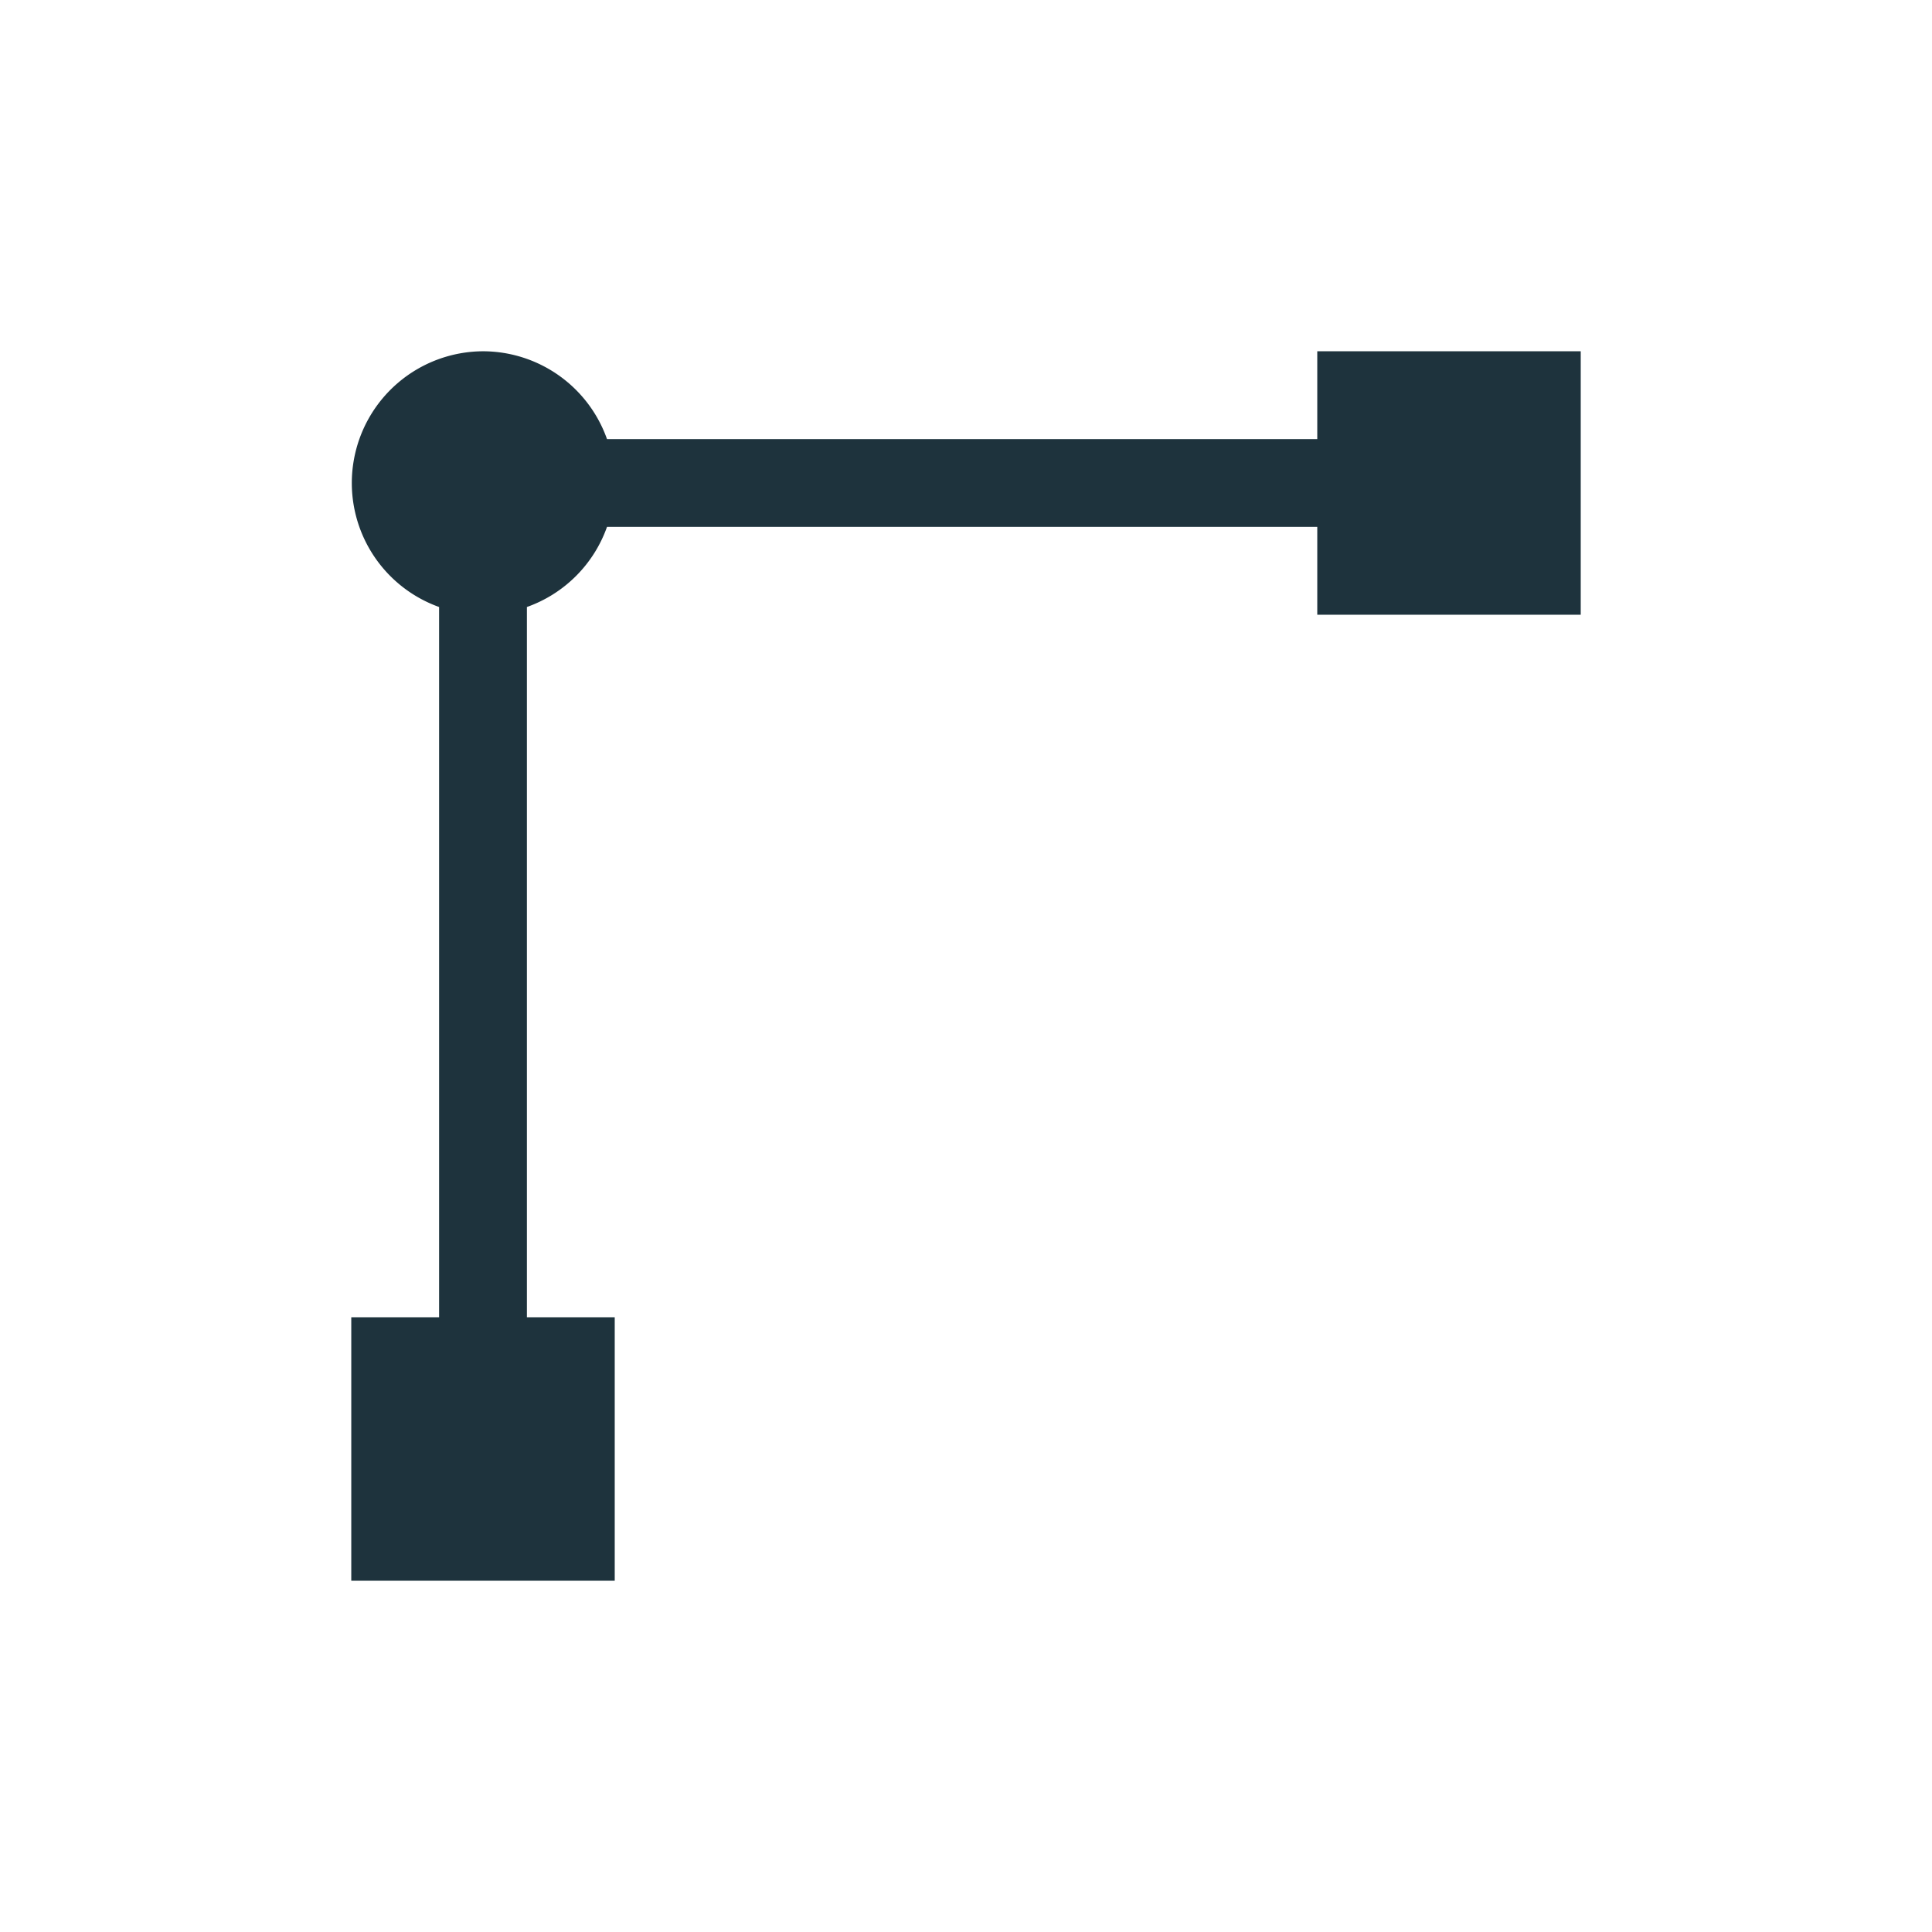 <svg xmlns="http://www.w3.org/2000/svg" width="22" height="22"><defs><style type="text/css" id="current-color-scheme"></style></defs><path d="M5.5 4A1.5 1.5 0 0 0 5 6.912V15H4v3h3v-3H6V6.912A1.5 1.5 0 0 0 6.912 6H15v1h3V4h-3v1H6.912A1.5 1.5 0 0 0 5.5 4z" fill="currentColor" color="#1e333d"/></svg>